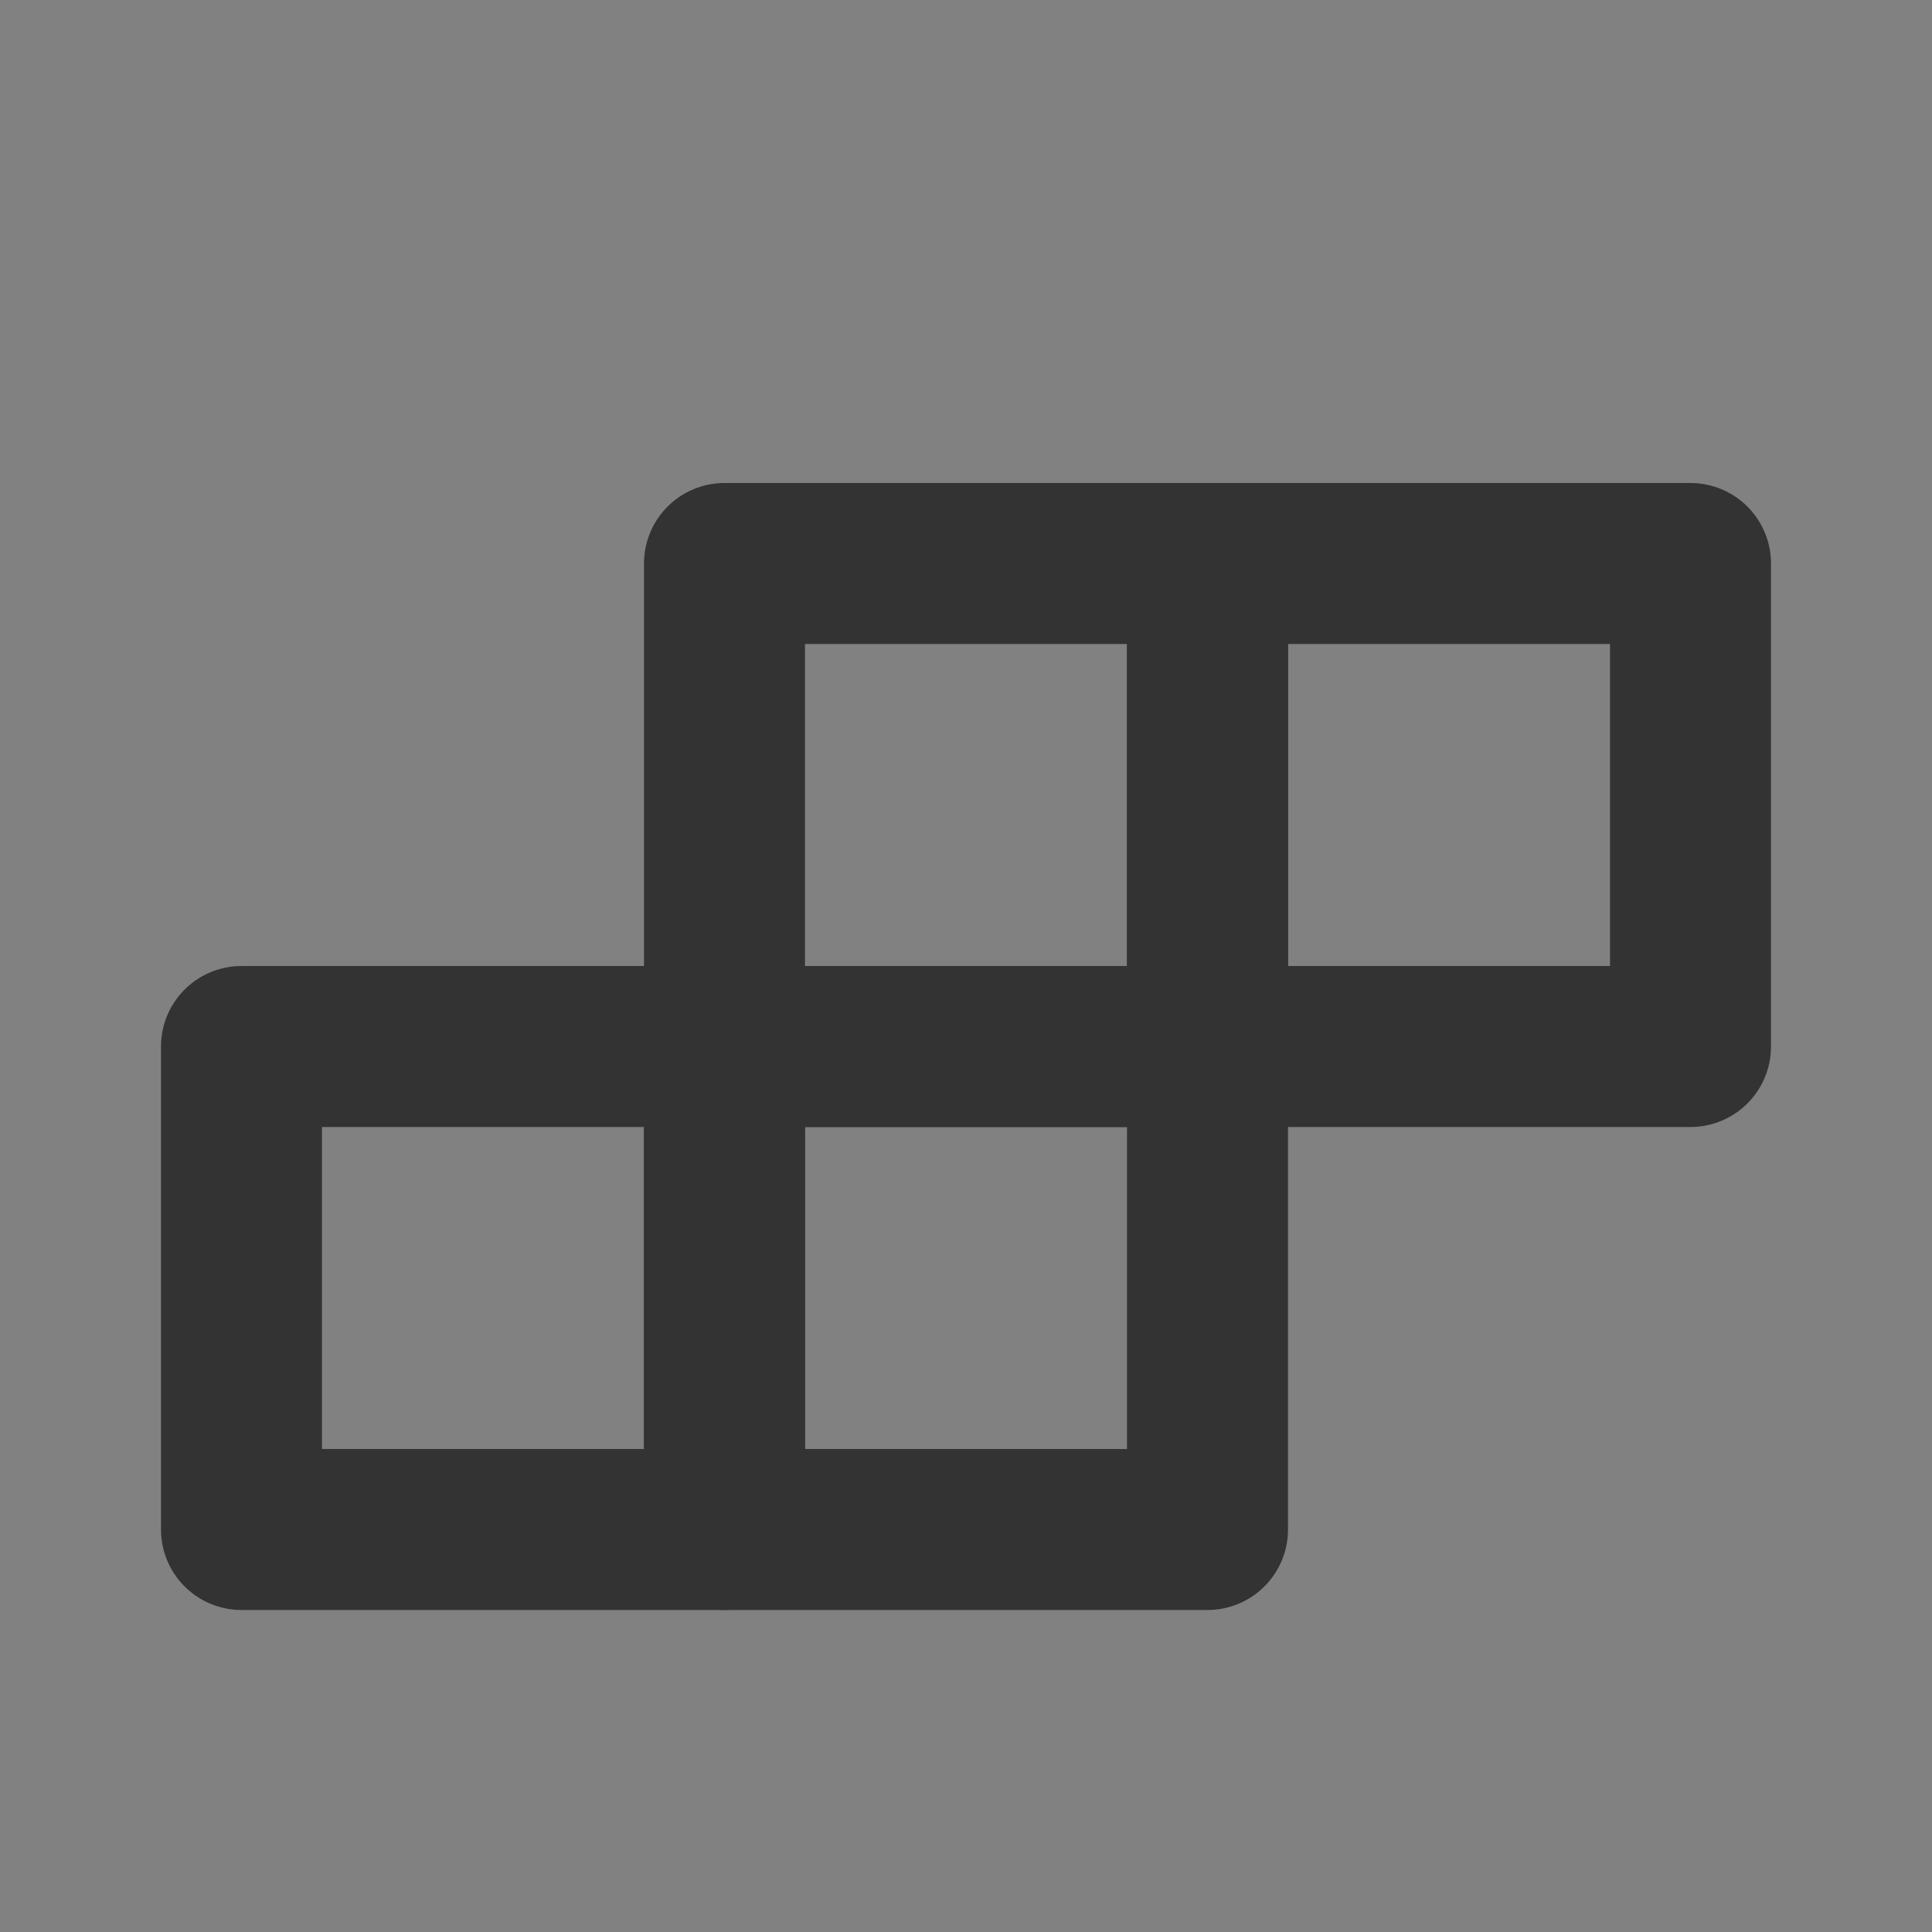 <svg width="24" height="24" viewBox="0 0 24 24" fill="none" xmlns="http://www.w3.org/2000/svg">
<rect x="0" y="0" width="24" height="24" fill="#808080" stroke="none"/>
<g clip-path="url(#clip0_201_41419)">
<path d="M24 0H0V24H24V0Z" fill="white" fill-opacity="0.01"/>
<path d="M9 7H15V13H9V7Z" stroke="#333333" stroke-width="2" stroke-linecap="round" stroke-linejoin="round"/>
<path d="M9 13H15V19H9V13Z" stroke="#333333" stroke-width="2" stroke-linecap="round" stroke-linejoin="round"/>
<path d="M15 7H21V13H15V7Z" stroke="#333333" stroke-width="2" stroke-linecap="round" stroke-linejoin="round"/>
<path d="M3 13H9V19H3V13Z" stroke="#333333" stroke-width="2" stroke-linecap="round" stroke-linejoin="round"/>
</g>
<defs>
<clipPath id="clip0_201_41419">
<rect width="24" height="24" fill="white"/>
</clipPath>
</defs>
</svg>
